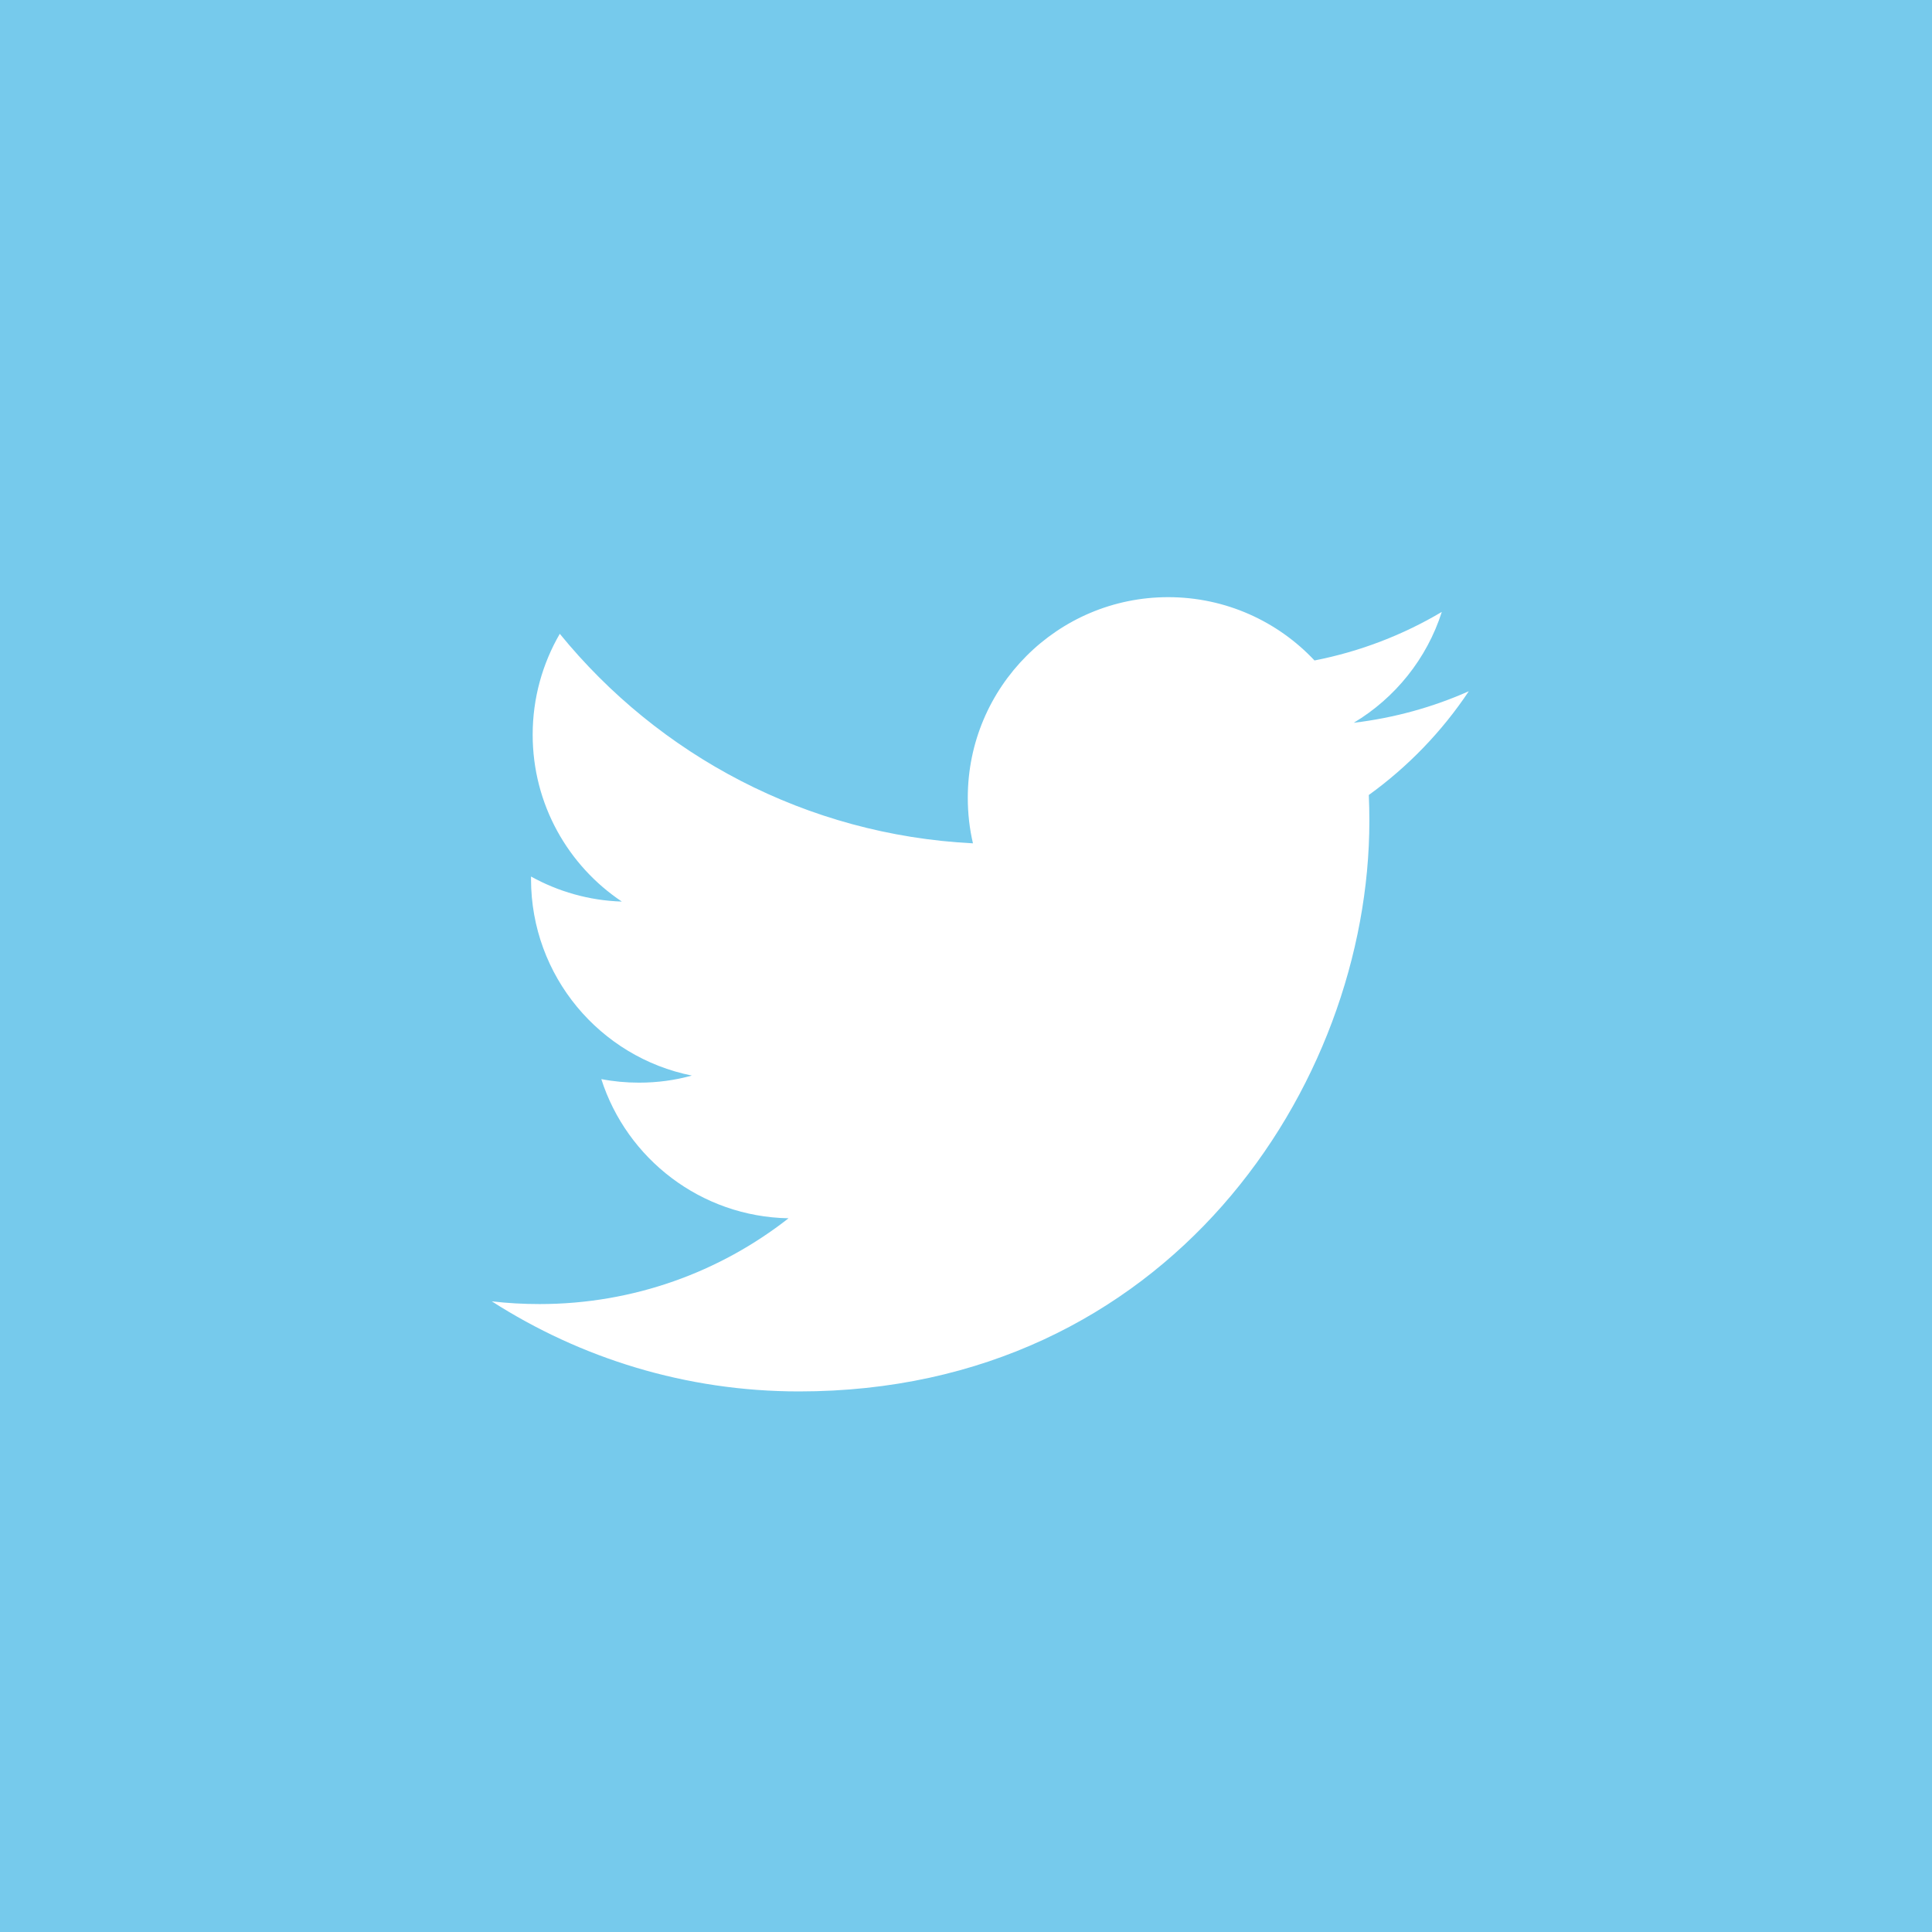 <?xml version="1.0" encoding="UTF-8"?>
<svg width="55px" height="55px" viewBox="0 0 55 55" version="1.1" xmlns="http://www.w3.org/2000/svg" xmlns:xlink="http://www.w3.org/1999/xlink">
    <!-- Generator: Sketch 41 (35326) - http://www.bohemiancoding.com/sketch -->
    <title>icn_twitter</title>
    <desc>Created with Sketch.</desc>
    <defs></defs>
    <g id="Page-1" stroke="none" stroke-width="1" fill="none" fill-rule="evenodd">
        <g id="Artboard" transform="translate(-609, -1687)">
            <g id="social-icons" transform="translate(479, 1687)">
                <g id="icn_twitter" transform="translate(130, 0)">
                    <rect id="Rectangle-7" fill="#76CAEC" x="0" y="0" width="55" height="55"></rect>
                    <path d="M41.814,19.678 C40.792,20.132 39.691,20.438 38.538,20.576 C39.716,19.87 40.621,18.751 41.045,17.42 C39.943,18.074 38.723,18.547 37.421,18.802 C36.382,17.695 34.898,17 33.256,17 C30.106,17 27.551,19.558 27.551,22.708 C27.551,23.157 27.6,23.59 27.698,24.008 C22.956,23.769 18.752,21.5 15.936,18.043 C15.445,18.89 15.164,19.87 15.164,20.916 C15.164,22.894 16.171,24.643 17.703,25.666 C16.767,25.637 15.886,25.379 15.117,24.953 L15.117,25.024 C15.117,27.789 17.083,30.097 19.695,30.619 C19.216,30.753 18.712,30.821 18.191,30.821 C17.824,30.821 17.464,30.787 17.118,30.72 C17.843,32.986 19.951,34.637 22.448,34.682 C20.495,36.212 18.034,37.124 15.361,37.124 C14.9,37.124 14.445,37.099 14,37.046 C16.525,38.664 19.525,39.611 22.747,39.611 C33.245,39.611 38.983,30.914 38.983,23.37 C38.983,23.123 38.978,22.876 38.967,22.632 C40.083,21.826 41.051,20.823 41.814,19.678" id="Fill-1" fill="#FFFFFF"></path>
                </g>
            </g>
        </g>
    </g>
</svg>